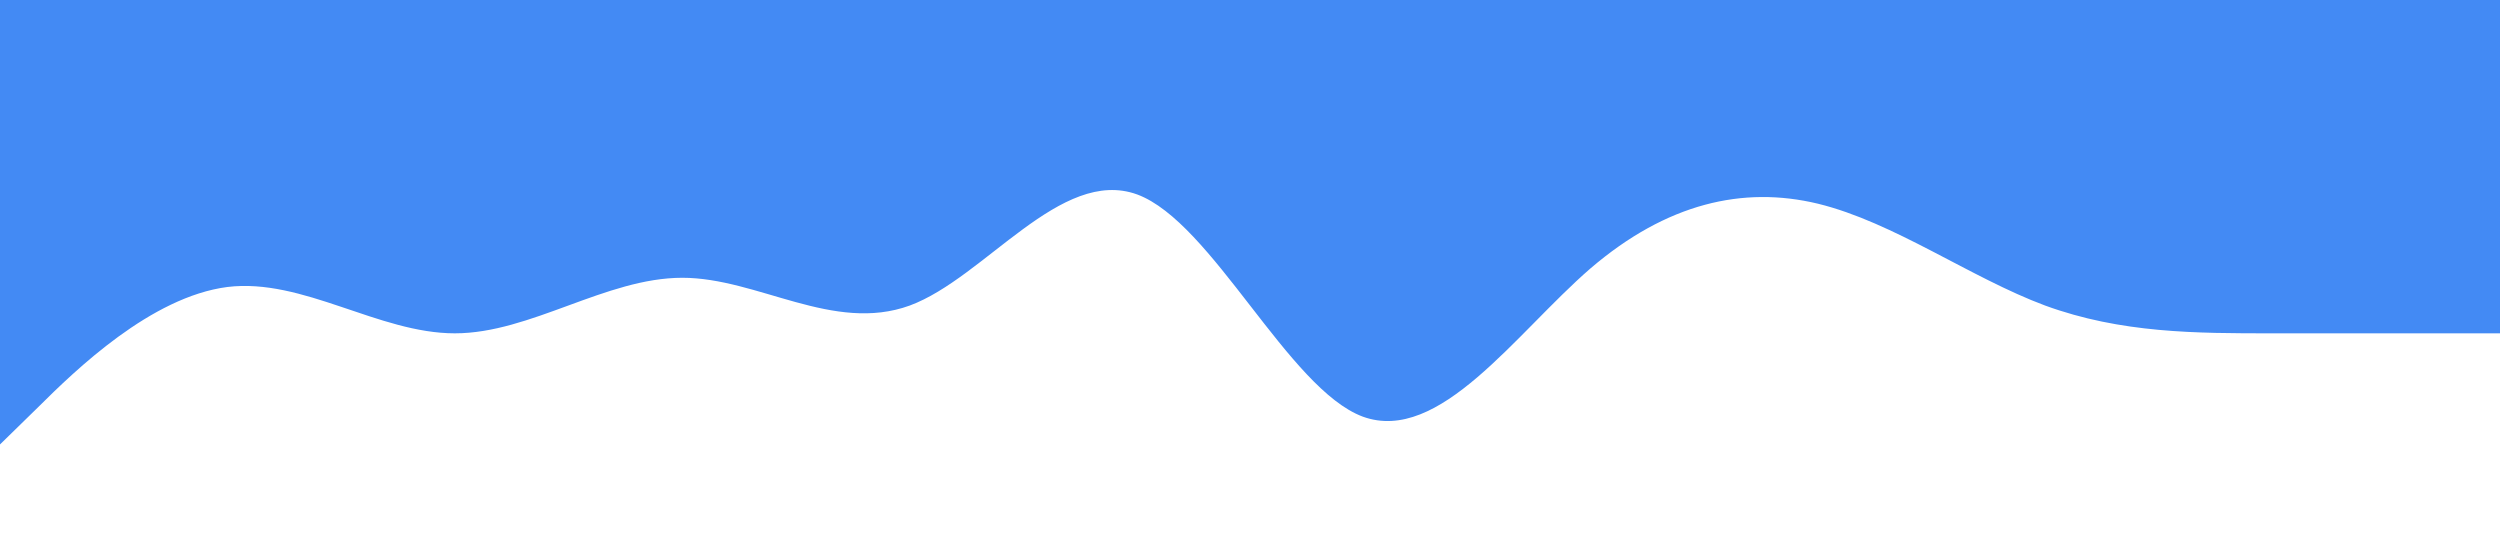 <?xml version="1.0" standalone="no"?><svg xmlns="http://www.w3.org/2000/svg" viewBox="0 0 1440 320"><path fill="#438af4" fill-opacity="1" d="M0,256L21.8,234.7C43.6,213,87,171,131,165.3C174.5,160,218,192,262,192C305.5,192,349,160,393,160C436.4,160,480,192,524,176C567.3,160,611,96,655,112C698.2,128,742,224,785,240C829.1,256,873,192,916,154.7C960,117,1004,107,1047,117.3C1090.9,128,1135,160,1178,176C1221.8,192,1265,192,1309,192C1352.7,192,1396,192,1418,192L1440,192L1440,0L1418.2,0C1396.4,0,1353,0,1309,0C1265.5,0,1222,0,1178,0C1134.5,0,1091,0,1047,0C1003.6,0,960,0,916,0C872.7,0,829,0,785,0C741.8,0,698,0,655,0C610.9,0,567,0,524,0C480,0,436,0,393,0C349.1,0,305,0,262,0C218.2,0,175,0,131,0C87.3,0,44,0,22,0L0,0Z"></path></svg>